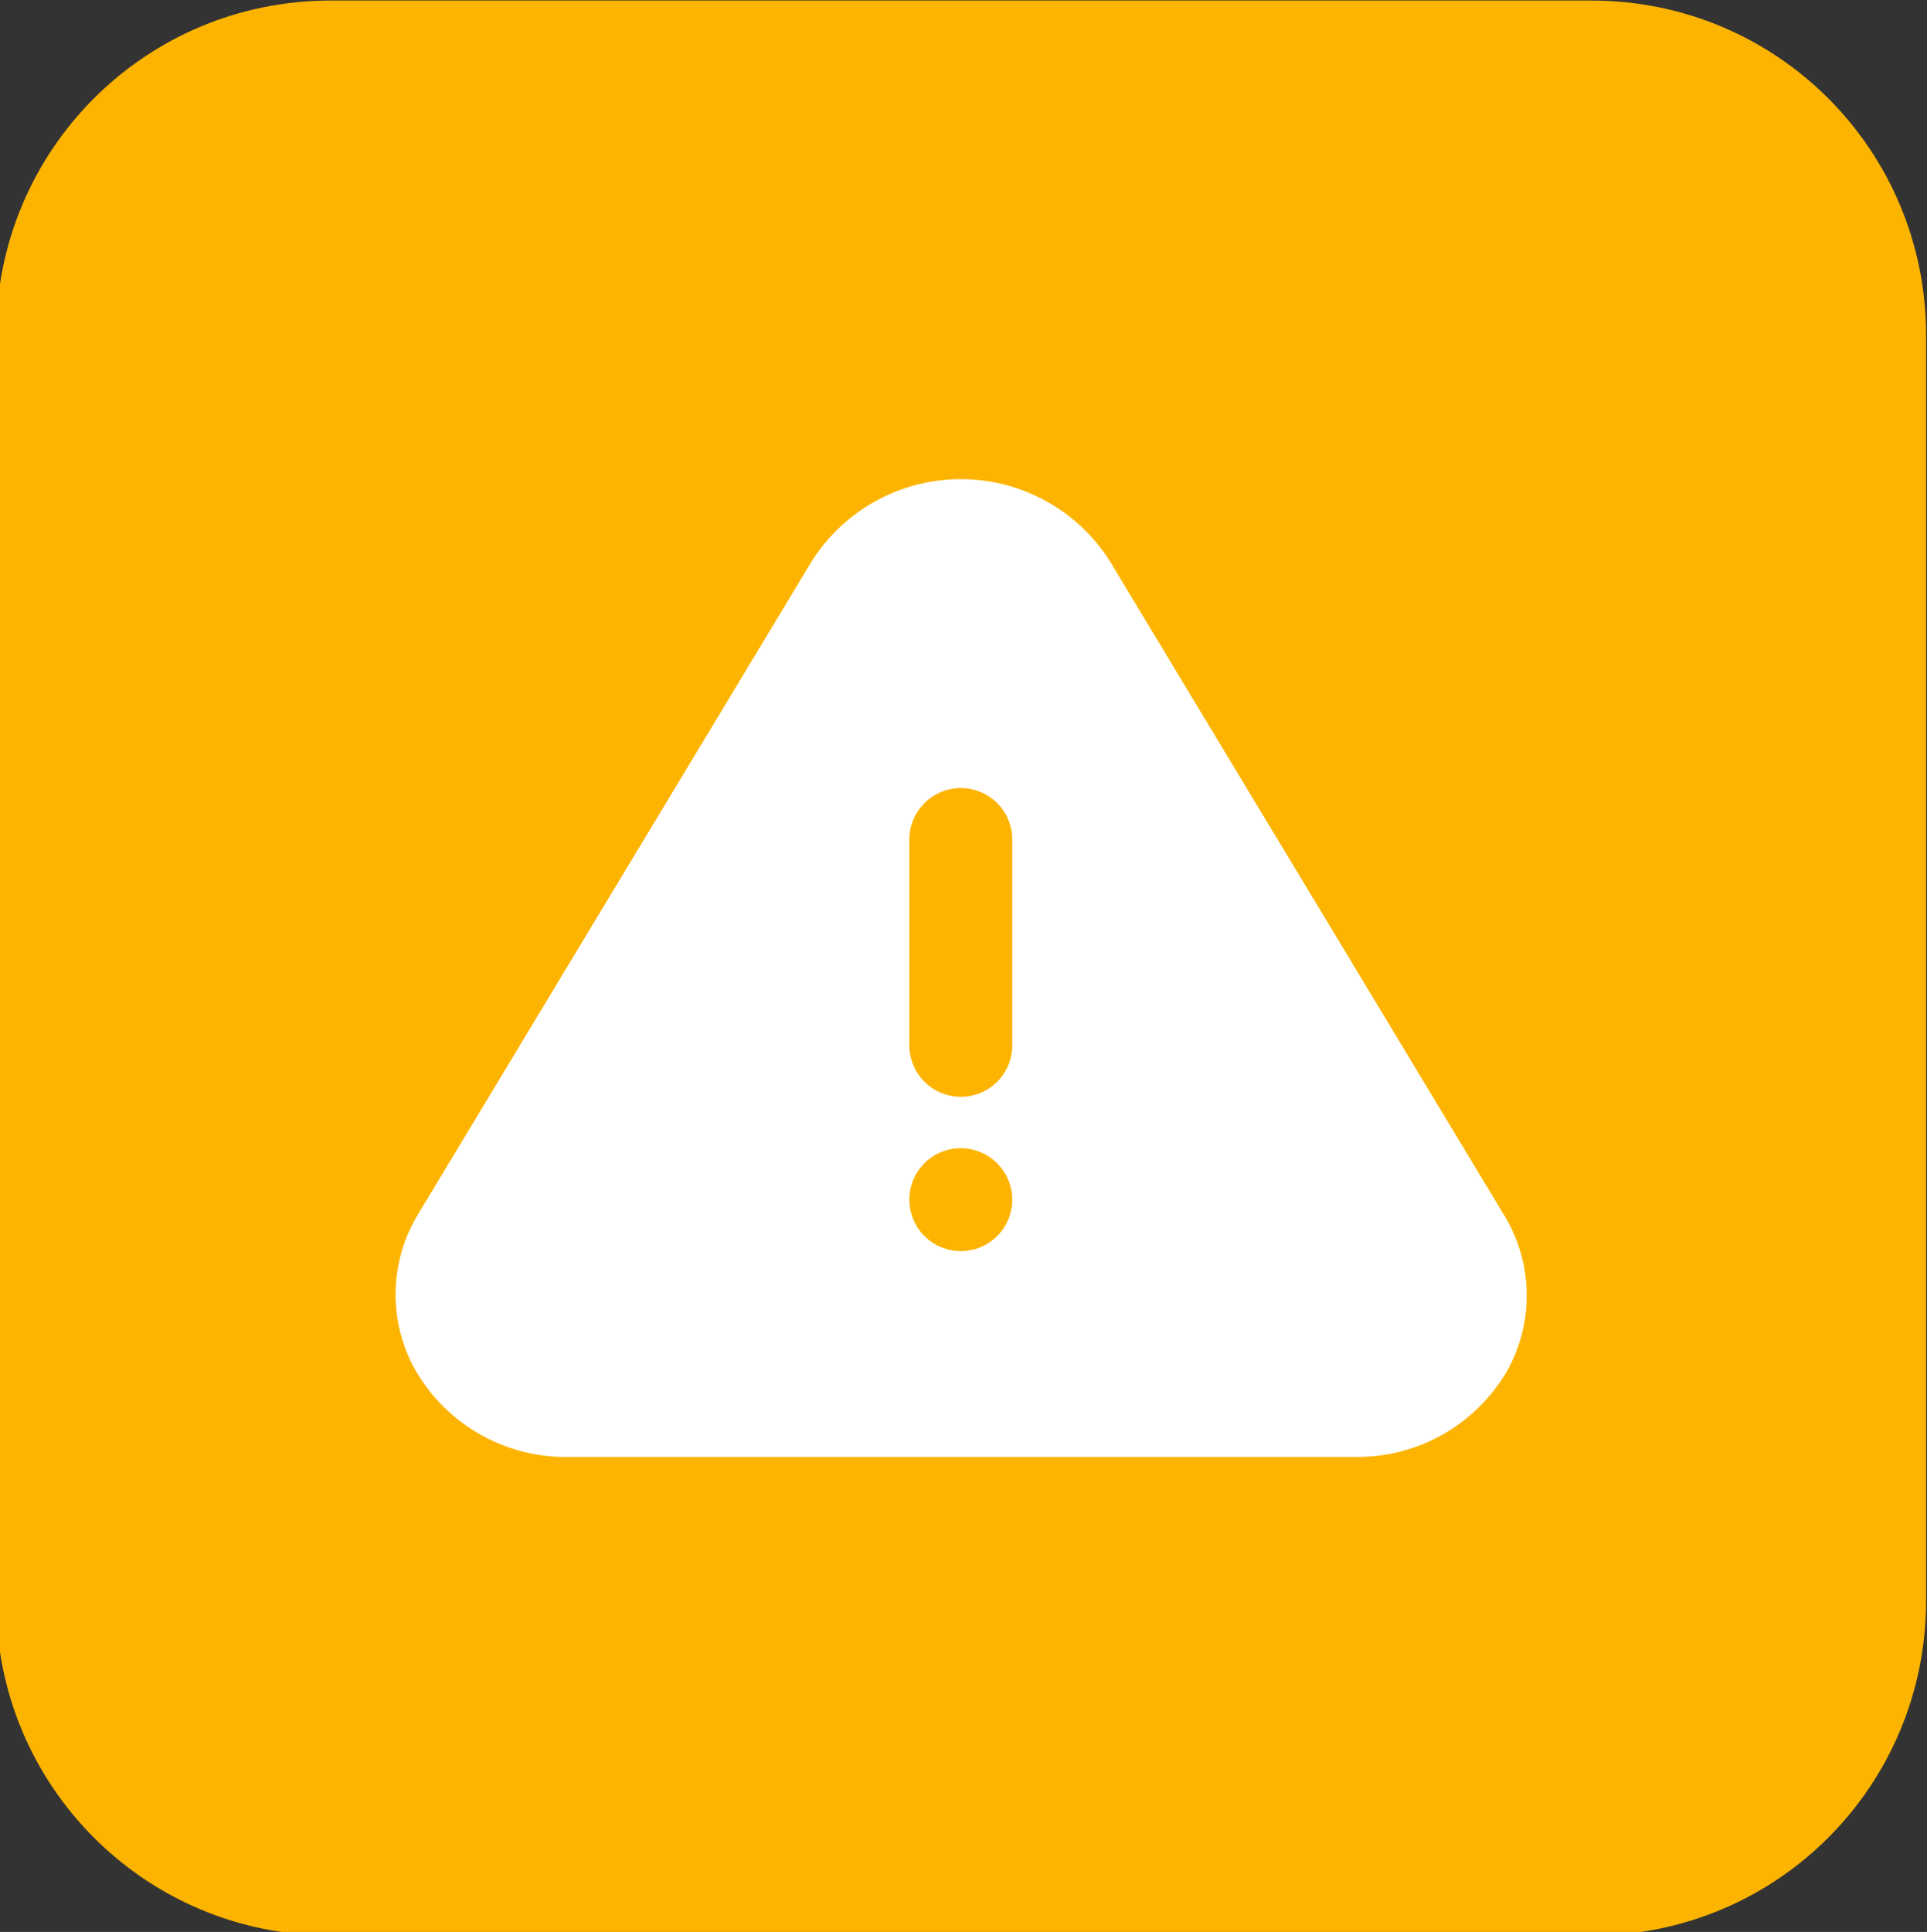<?xml version="1.0" encoding="UTF-8" standalone="no"?>
<svg
   xmlns:dc="http://purl.org/dc/elements/1.1/"
   xmlns:cc="http://creativecommons.org/ns#"
   xmlns:rdf="http://www.w3.org/1999/02/22-rdf-syntax-ns#"
   xmlns:svg="http://www.w3.org/2000/svg"
   xmlns="http://www.w3.org/2000/svg"
   id="svg3564"
   version="1.1"
   viewBox="0 0 8.467 8.487"
   height="8.487mm"
   width="8.467mm">
  <rect x="0" y="0" width="8.467" height="8.487" fill="#333333" stroke="none"/>
  <defs
     id="defs3558" />
  <g
     transform="translate(-108.404,-106.881)"
     id="layer1">
    <g
       id="g1235"
       transform="matrix(0.265,0,0,0.265,119.26,105.756)">
      <path
         fill="#abb0b4"
         d="m -35.48,4.254 c -3.076,0 -5.551,2.475 -5.551,5.551 v 20.974 c 0,3.076 2.475,5.553 5.551,5.553 h 20.899 c 3.076,0 5.551,-2.477 5.551,-5.553 V 9.805 c 0,-3.076 -2.475,-5.551 -5.551,-5.551 z"
         id="path1191"
         style="fill:#fdb400;fill-opacity:1;stroke-width:1.374" />
      <path
         d="m -16.027,24.389 -6.543,-10.851 c -0.265,-0.414 -0.629,-0.755 -1.06,-0.99 -0.431,-0.236 -0.914,-0.36 -1.405,-0.36 -0.491,0 -0.975,0.124 -1.405,0.36 -0.431,0.236 -0.795,0.577 -1.06,0.99 l -6.543,10.851 c -0.231,0.385 -0.357,0.825 -0.364,1.274 -0.007,0.449 0.103,0.893 0.322,1.285 0.252,0.442 0.617,0.809 1.058,1.064 0.441,0.255 0.941,0.388 1.45,0.386 h 13.086 c 0.506,0.005 1.004,-0.123 1.444,-0.371 0.44,-0.249 0.807,-0.609 1.064,-1.045 0.225,-0.397 0.339,-0.846 0.331,-1.302 -0.007,-0.456 -0.137,-0.902 -0.374,-1.291 z m -9.008,0.597 c -0.169,0 -0.334,-0.05 -0.474,-0.144 -0.14,-0.094 -0.25,-0.227 -0.314,-0.383 -0.065,-0.156 -0.081,-0.327 -0.049,-0.493 0.033,-0.165 0.114,-0.317 0.233,-0.437 0.119,-0.119 0.271,-0.201 0.437,-0.233 0.165,-0.033 0.337,-0.016 0.493,0.049 0.156,0.064 0.289,0.174 0.383,0.314 0.094,0.14 0.144,0.305 0.144,0.474 0,0.226 -0.09,0.443 -0.25,0.603 -0.16,0.16 -0.377,0.25 -0.603,0.25 z m 0.853,-3.412 c 0,0.226 -0.09,0.443 -0.25,0.603 -0.16,0.16 -0.377,0.25 -0.603,0.25 -0.226,0 -0.443,-0.09 -0.603,-0.25 -0.16,-0.16 -0.25,-0.377 -0.25,-0.603 v -3.412 c 0,-0.226 0.09,-0.443 0.25,-0.603 0.16,-0.16 0.377,-0.25 0.603,-0.25 0.226,0 0.443,0.09 0.603,0.25 0.16,0.16 0.25,0.377 0.25,0.603 z"
         fill="#fdb400"
         id="path1193"
         style="fill:#ffffff;fill-rule:nonzero;stroke-width:0.853" />
    </g>
  </g>
</svg>
